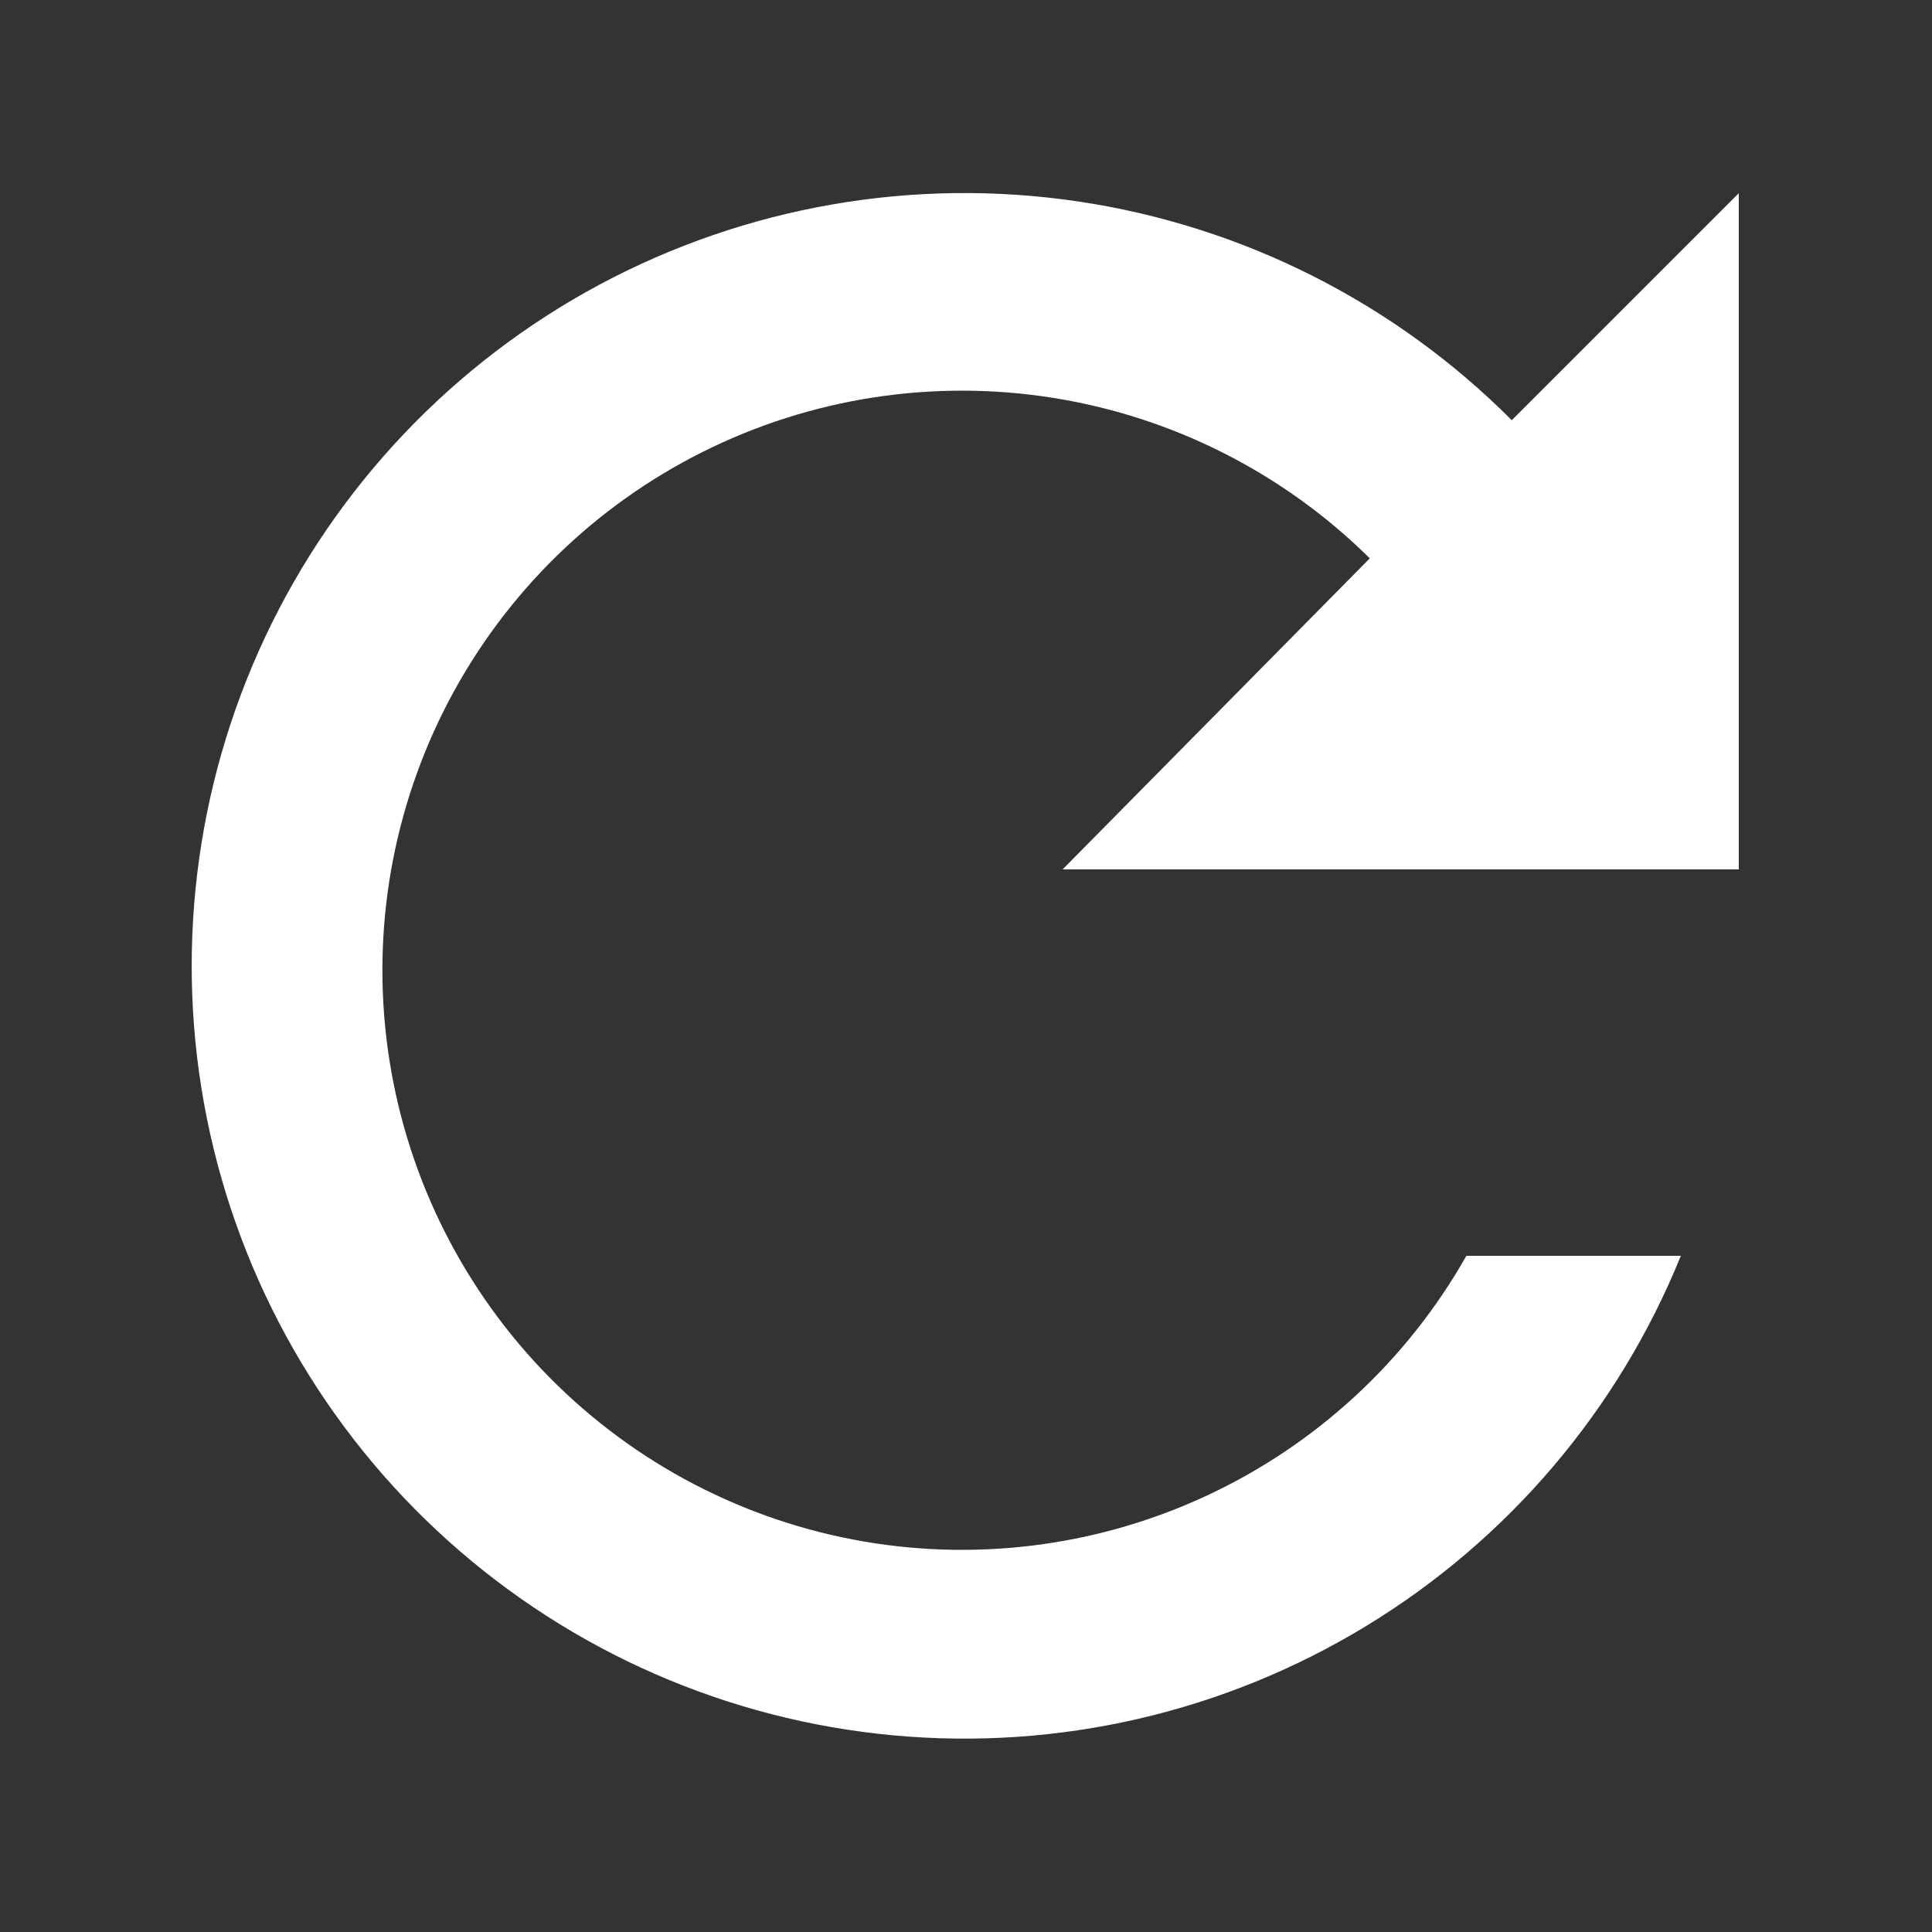 <svg width="40" height="40" viewBox="0 0 40 40" fill="none" xmlns="http://www.w3.org/2000/svg">
<rect x="0" y="0" width="40" height="40" fill="#333333" stroke="none"/>
<path d="M31.3 8.7C28.872 6.265 25.723 4.676 22.322 4.171C18.92 3.665 15.446 4.269 12.414 5.892C9.383 7.516 6.955 10.074 5.491 13.186C4.027 16.298 3.605 19.799 4.286 23.169C4.968 26.54 6.718 29.602 9.277 31.9C11.835 34.198 15.066 35.611 18.491 35.928C21.915 36.246 25.351 35.452 28.288 33.663C31.226 31.875 33.509 29.188 34.8 26H30.36C29.124 28.184 27.234 29.925 24.957 30.978C22.68 32.032 20.13 32.346 17.665 31.875C15.201 31.404 12.946 30.172 11.218 28.354C9.49 26.535 8.375 24.22 8.031 21.734C7.686 19.249 8.13 16.718 9.299 14.498C10.467 12.278 12.303 10.48 14.547 9.357C16.79 8.234 19.33 7.843 21.807 8.238C24.285 8.633 26.577 9.795 28.36 11.56L22 18H36V4L31.3 8.7Z" fill="white"/>
</svg>
